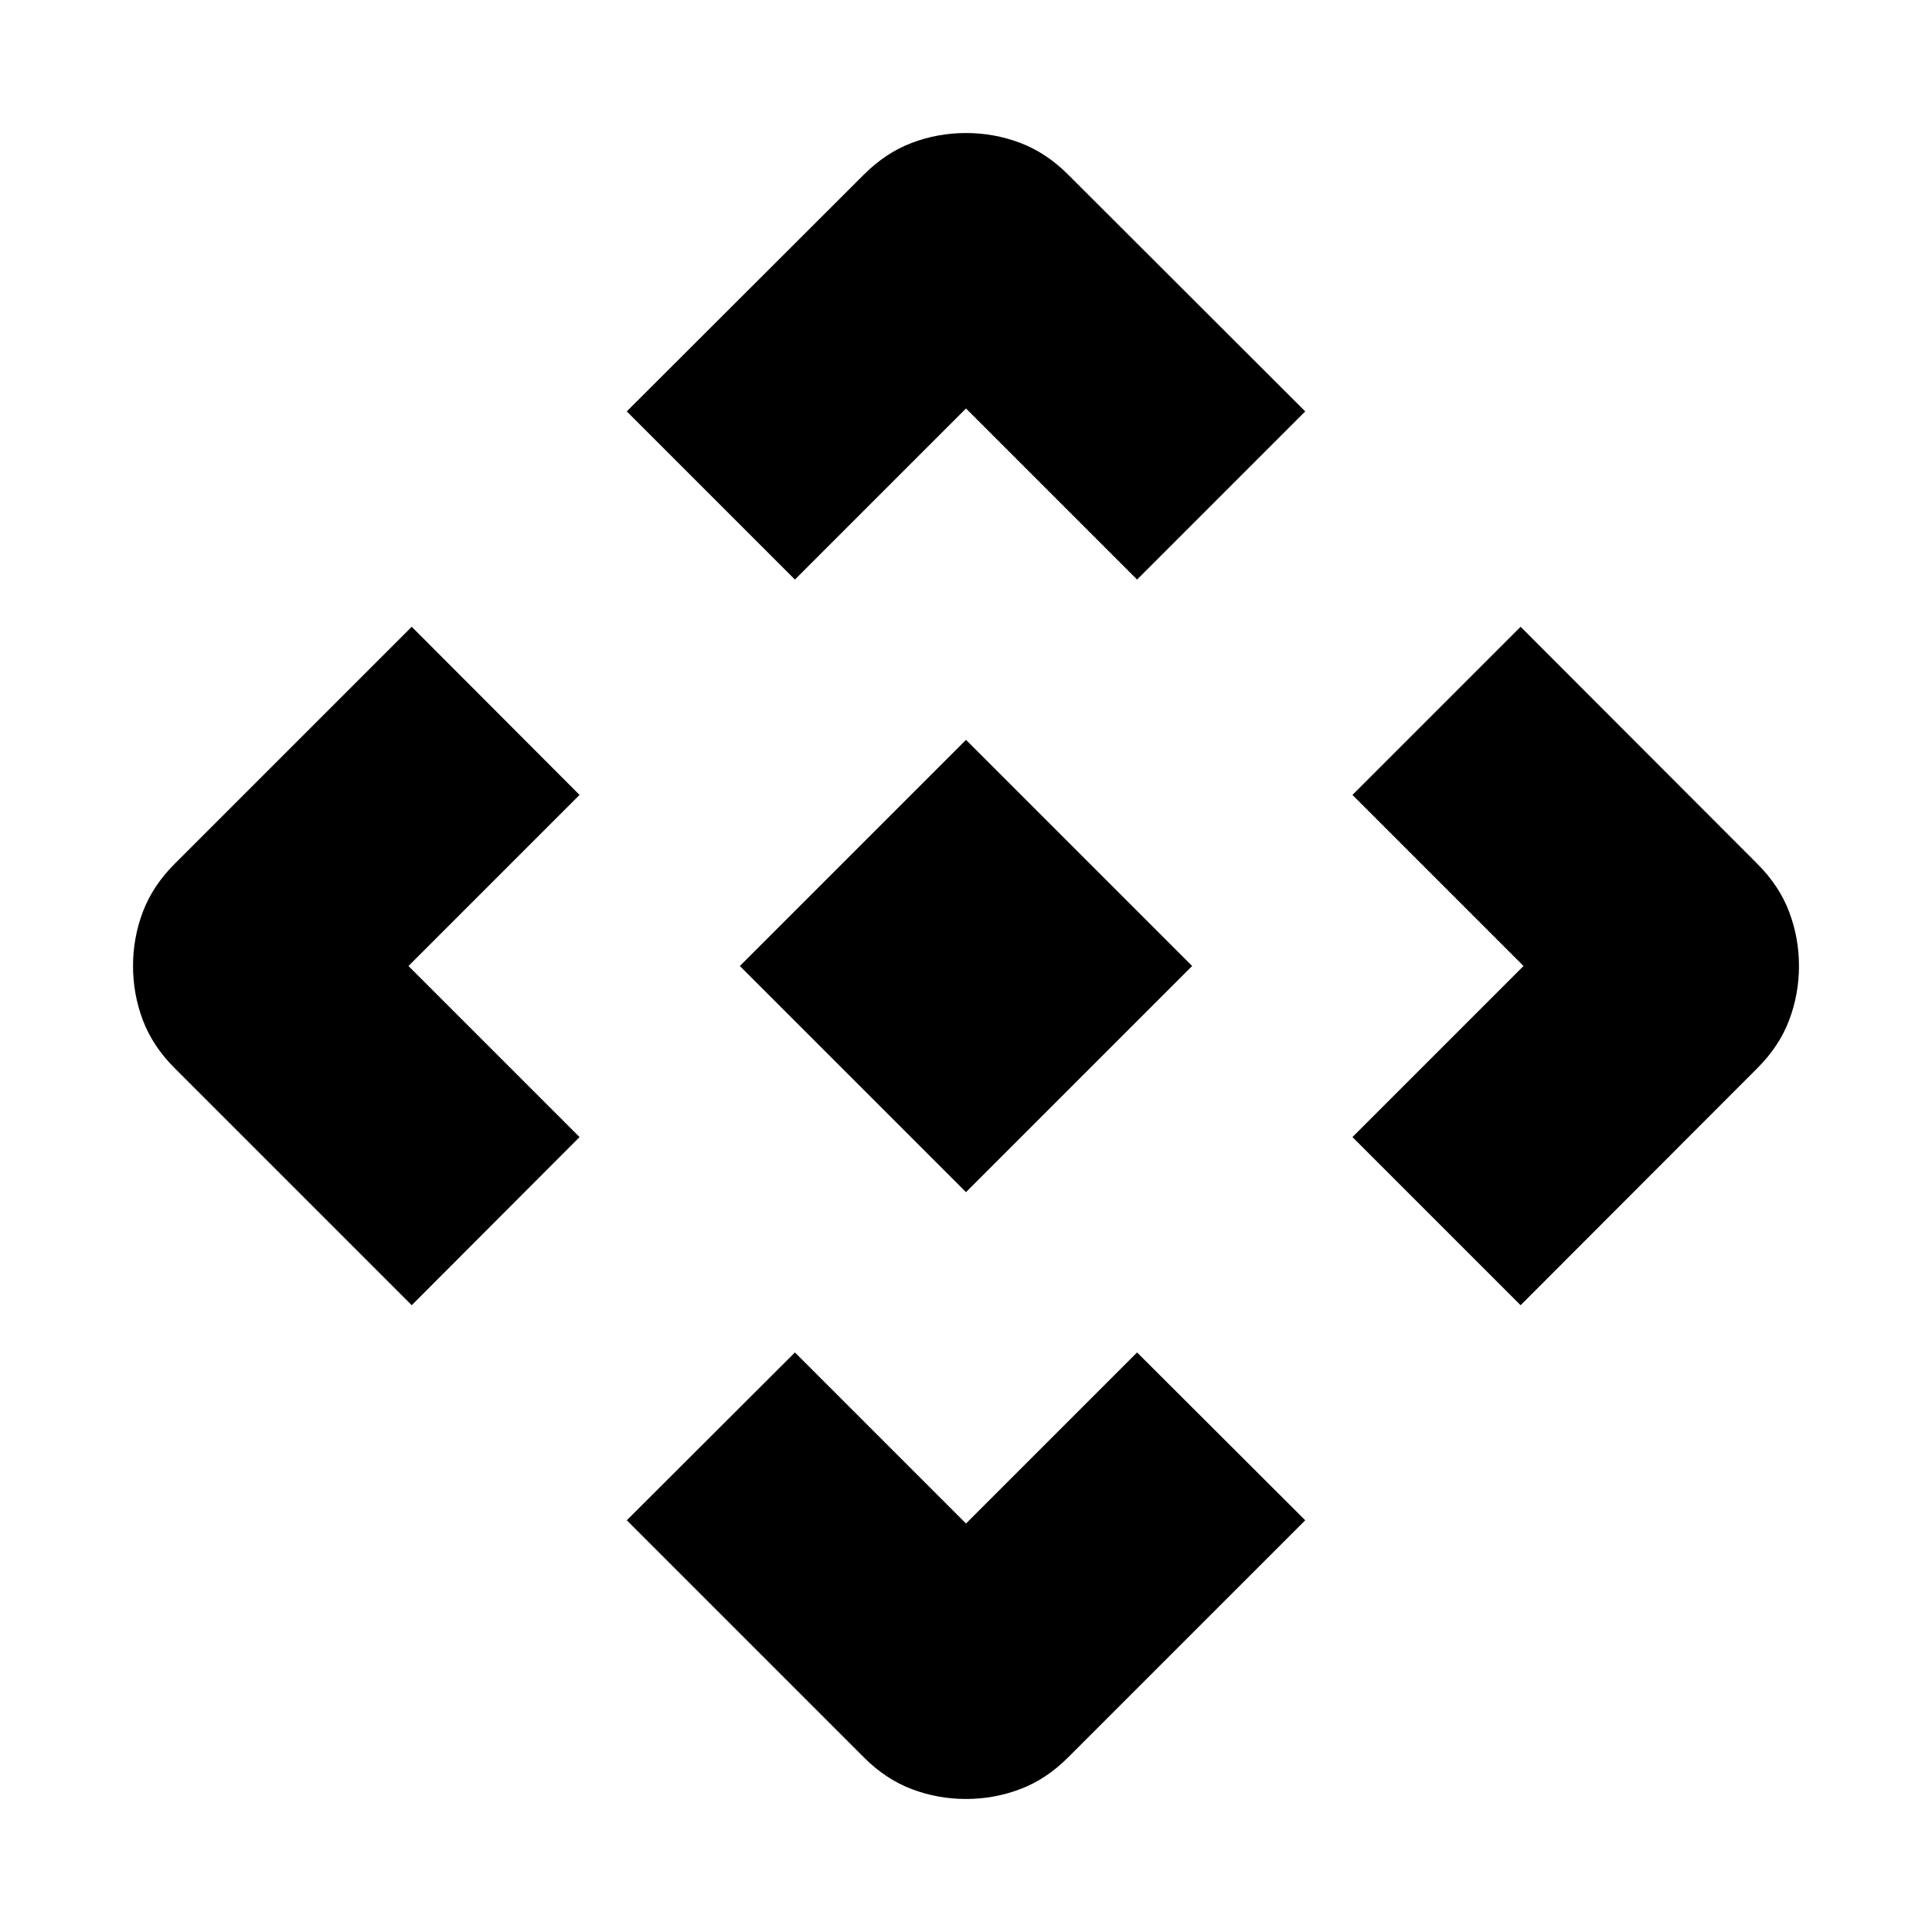 <svg xmlns="http://www.w3.org/2000/svg" height="40" viewBox="0 -960 960 960" width="40"><path d="M480-367.62 367.62-480 480-592.38 592.38-480 480-367.62Zm-85-304.4-83.56-83.56 117.85-117.69q10.86-10.85 23.78-15.74Q466-893.9 480-893.9t26.93 4.89q12.92 4.89 23.78 15.74l117.85 117.69L565-672.02l-85-85-85 85ZM204.58-311.44 86.73-429.29q-10.85-10.86-15.74-23.78Q66.1-466 66.1-480t4.89-26.93q4.89-12.92 15.74-23.78l117.85-117.85 83.4 83.56-85 85 85 85-83.4 83.56Zm551 0L672.02-395l85-85-85-85 83.56-83.56 117.69 117.85q10.85 10.86 15.74 23.78Q893.9-494 893.9-480t-4.89 26.93q-4.89 12.92-15.74 23.78L755.58-311.44ZM429.29-86.73 311.44-204.58l83.56-83.4 85 85 85-85 83.56 83.4L530.71-86.73q-10.86 10.85-23.78 15.74Q494-66.1 480-66.1t-26.93-4.89q-12.92-4.89-23.78-15.74Z"/></svg>